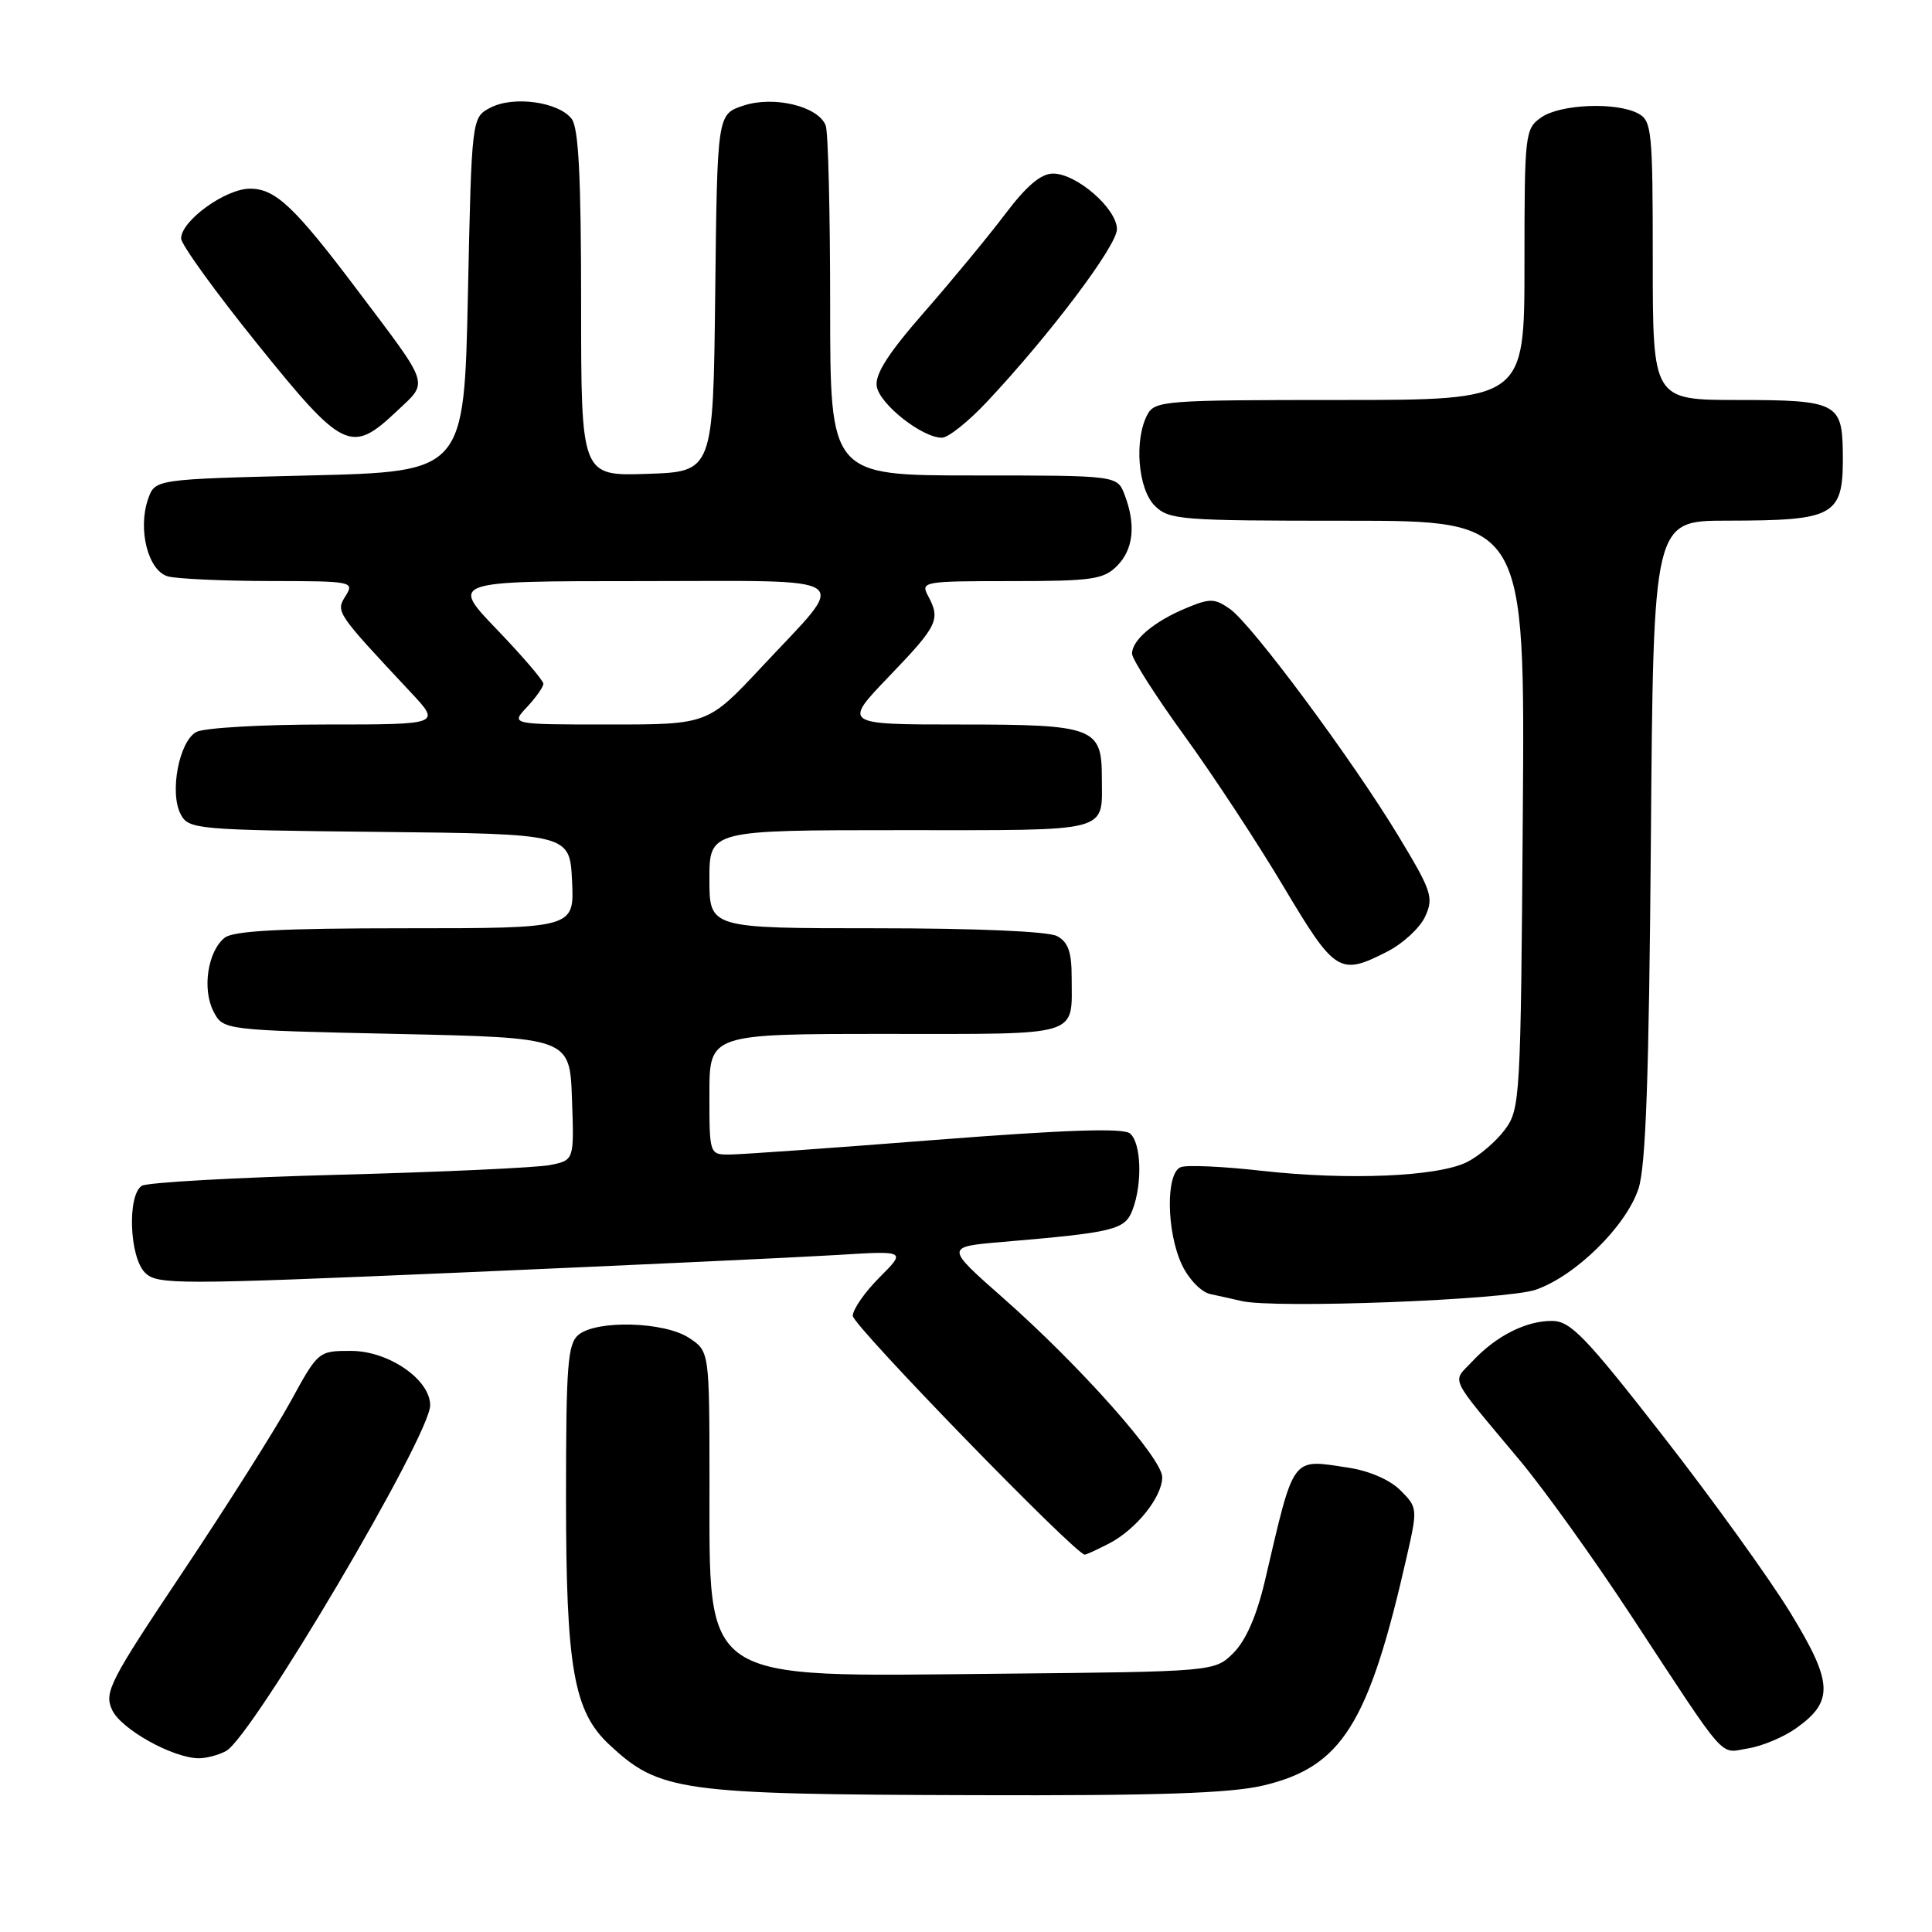 <?xml version="1.0" encoding="UTF-8" standalone="no"?>
<!DOCTYPE svg PUBLIC "-//W3C//DTD SVG 1.1//EN" "http://www.w3.org/Graphics/SVG/1.1/DTD/svg11.dtd" >
<svg xmlns="http://www.w3.org/2000/svg" xmlns:xlink="http://www.w3.org/1999/xlink" version="1.1" viewBox="0 0 256 256">
 <g >
 <path fill="currentColor"
d=" M 167.34 236.60 C 177.82 234.13 181.37 228.47 186.43 206.14 C 187.85 199.91 187.83 199.74 185.56 197.47 C 184.17 196.08 181.42 194.89 178.64 194.47 C 171.03 193.33 171.55 192.62 167.60 209.50 C 166.52 214.08 165.09 217.36 163.46 219.00 C 160.96 221.50 160.96 221.50 132.23 221.78 C 92.40 222.17 94.04 223.26 94.01 196.27 C 94.00 179.05 94.00 179.05 91.29 177.27 C 88.01 175.12 79.06 174.88 76.65 176.87 C 75.22 178.07 75.00 180.87 75.00 198.44 C 75.00 220.98 76.01 226.77 80.73 231.17 C 87.39 237.39 90.10 237.76 129.00 237.87 C 153.34 237.95 162.97 237.62 167.34 236.60 Z  M 29.95 232.02 C 33.41 230.17 57.00 190.22 57.00 186.21 C 57.00 182.79 51.49 179.00 46.51 179.00 C 42.19 179.00 42.16 179.02 38.48 185.75 C 36.44 189.46 30.03 199.59 24.24 208.26 C 14.51 222.81 13.78 224.23 14.85 226.56 C 16.00 229.10 22.86 232.94 26.32 232.98 C 27.31 232.99 28.95 232.56 29.95 232.02 Z  M 238.01 228.99 C 243.02 225.43 242.89 222.95 237.23 213.69 C 234.48 209.19 226.89 198.65 220.36 190.28 C 210.14 177.16 208.11 175.05 205.70 175.03 C 202.24 174.99 198.25 177.00 195.10 180.38 C 192.38 183.29 191.76 181.98 201.36 193.48 C 204.59 197.34 211.21 206.57 216.08 214.00 C 229.11 233.84 227.75 232.30 231.64 231.67 C 233.50 231.37 236.36 230.17 238.01 228.99 Z  M 146.96 204.52 C 150.55 202.66 154.00 198.36 154.00 195.73 C 154.00 193.23 143.11 180.97 132.92 171.99 C 125.23 165.21 125.23 165.21 132.86 164.56 C 147.67 163.30 149.07 162.96 150.07 160.31 C 151.40 156.82 151.22 151.42 149.73 150.19 C 148.83 149.44 141.26 149.70 123.98 151.04 C 110.52 152.10 98.26 152.97 96.75 152.98 C 94.00 153.00 94.00 153.00 94.00 145.00 C 94.00 137.00 94.00 137.00 117.39 137.00 C 143.57 137.00 142.00 137.48 142.00 129.45 C 142.00 126.14 141.53 124.82 140.07 124.04 C 138.90 123.41 129.36 123.00 116.07 123.00 C 94.00 123.00 94.00 123.00 94.00 116.50 C 94.00 110.00 94.00 110.00 119.39 110.00 C 147.62 110.00 146.00 110.43 146.00 102.99 C 146.00 96.40 144.93 96.00 127.27 96.00 C 111.68 96.00 111.68 96.00 117.84 89.59 C 124.28 82.88 124.66 82.10 122.96 78.93 C 121.97 77.07 122.38 77.00 133.96 77.00 C 144.67 77.00 146.22 76.78 148.00 75.00 C 150.19 72.81 150.54 69.55 149.02 65.57 C 148.05 63.00 148.05 63.00 129.02 63.00 C 110.00 63.00 110.00 63.00 110.00 40.58 C 110.00 28.25 109.74 17.47 109.41 16.63 C 108.43 14.08 102.56 12.66 98.52 13.99 C 95.04 15.14 95.04 15.14 94.77 38.82 C 94.50 62.50 94.50 62.50 85.75 62.79 C 77.00 63.08 77.00 63.08 77.00 40.23 C 77.00 23.49 76.67 16.95 75.75 15.75 C 74.02 13.50 68.06 12.67 65.00 14.26 C 62.50 15.56 62.50 15.56 62.00 39.03 C 61.50 62.50 61.50 62.50 41.02 63.00 C 20.55 63.50 20.55 63.50 19.63 66.10 C 18.21 70.14 19.63 75.67 22.27 76.38 C 23.50 76.70 29.57 76.98 35.76 76.99 C 46.70 77.00 46.98 77.06 45.79 78.97 C 44.47 81.08 44.49 81.11 54.44 91.75 C 58.42 96.00 58.42 96.00 43.14 96.00 C 34.74 96.00 27.04 96.44 26.02 96.99 C 23.72 98.22 22.43 105.06 23.95 107.91 C 25.01 109.89 25.98 109.98 50.28 110.23 C 75.50 110.50 75.50 110.50 75.80 116.75 C 76.10 123.00 76.10 123.00 53.74 123.00 C 37.37 123.00 30.95 123.33 29.78 124.25 C 27.54 126.01 26.76 131.03 28.28 134.00 C 29.56 136.50 29.56 136.50 52.53 137.00 C 75.50 137.50 75.50 137.50 75.79 145.62 C 76.08 153.73 76.08 153.73 72.91 154.37 C 71.16 154.72 58.57 155.30 44.92 155.66 C 31.27 156.02 19.52 156.68 18.80 157.12 C 16.85 158.33 17.14 166.57 19.21 168.63 C 20.81 170.24 23.23 170.24 61.21 168.61 C 83.37 167.65 105.68 166.61 110.79 166.30 C 120.08 165.72 120.08 165.72 116.54 169.26 C 114.59 171.21 113.00 173.50 113.00 174.36 C 113.00 175.63 142.51 206.00 143.74 206.00 C 143.94 206.00 145.39 205.33 146.96 204.52 Z  M 203.48 170.90 C 208.76 169.08 215.47 162.48 217.11 157.50 C 218.08 154.52 218.50 142.69 218.75 111.25 C 219.08 69.00 219.08 69.00 228.79 68.99 C 243.40 68.97 244.30 68.43 244.18 59.77 C 244.09 53.42 243.23 53.00 230.38 53.00 C 219.00 53.00 219.00 53.00 219.00 34.54 C 219.00 17.30 218.87 16.00 217.07 15.04 C 214.17 13.49 206.75 13.79 204.22 15.56 C 202.07 17.07 202.00 17.65 202.00 35.06 C 202.00 53.00 202.00 53.00 177.54 53.00 C 154.37 53.00 153.02 53.10 152.04 54.93 C 150.26 58.25 150.78 64.78 153.00 67.00 C 154.89 68.89 156.33 69.00 178.53 69.00 C 202.07 69.00 202.07 69.00 201.78 107.93 C 201.51 145.62 201.43 146.95 199.41 149.68 C 198.26 151.23 196.01 153.16 194.41 153.97 C 190.55 155.91 178.69 156.42 167.21 155.14 C 162.10 154.56 157.27 154.34 156.46 154.65 C 154.45 155.42 154.55 163.24 156.62 167.61 C 157.52 169.51 159.18 171.22 160.37 171.47 C 161.54 171.72 163.40 172.13 164.50 172.39 C 168.88 173.43 199.56 172.25 203.48 170.90 Z  M 183.84 126.08 C 185.91 125.02 188.17 122.93 188.85 121.43 C 189.99 118.92 189.71 118.07 185.32 110.81 C 179.18 100.65 165.88 82.73 162.96 80.68 C 160.93 79.27 160.32 79.26 157.14 80.59 C 152.91 82.35 150.00 84.81 150.00 86.61 C 150.00 87.32 153.12 92.22 156.94 97.49 C 160.76 102.76 166.69 111.78 170.11 117.54 C 176.92 128.95 177.50 129.32 183.84 126.08 Z  M 52.55 54.51 C 56.83 50.48 57.12 51.40 47.40 38.50 C 39.04 27.40 36.50 25.00 33.13 25.00 C 29.88 25.00 24.00 29.25 24.00 31.60 C 24.00 32.39 28.52 38.65 34.05 45.51 C 45.45 59.67 46.53 60.20 52.55 54.51 Z  M 130.77 53.25 C 139.14 44.33 148.00 32.56 148.00 30.37 C 148.00 27.65 142.66 23.00 139.54 23.00 C 137.93 23.00 136.03 24.61 133.18 28.38 C 130.95 31.33 126.14 37.16 122.49 41.33 C 117.73 46.77 115.94 49.55 116.17 51.17 C 116.51 53.52 122.17 58.00 124.81 58.00 C 125.64 58.00 128.32 55.86 130.77 53.25 Z  M 69.83 93.69 C 71.02 92.41 72.00 91.02 72.00 90.60 C 72.00 90.17 69.23 86.94 65.84 83.41 C 59.68 77.00 59.68 77.00 84.88 77.00 C 114.11 77.00 112.56 75.91 100.95 88.35 C 93.80 96.00 93.80 96.00 80.73 96.00 C 67.65 96.00 67.65 96.00 69.83 93.69 Z "/>
</g>
</svg>